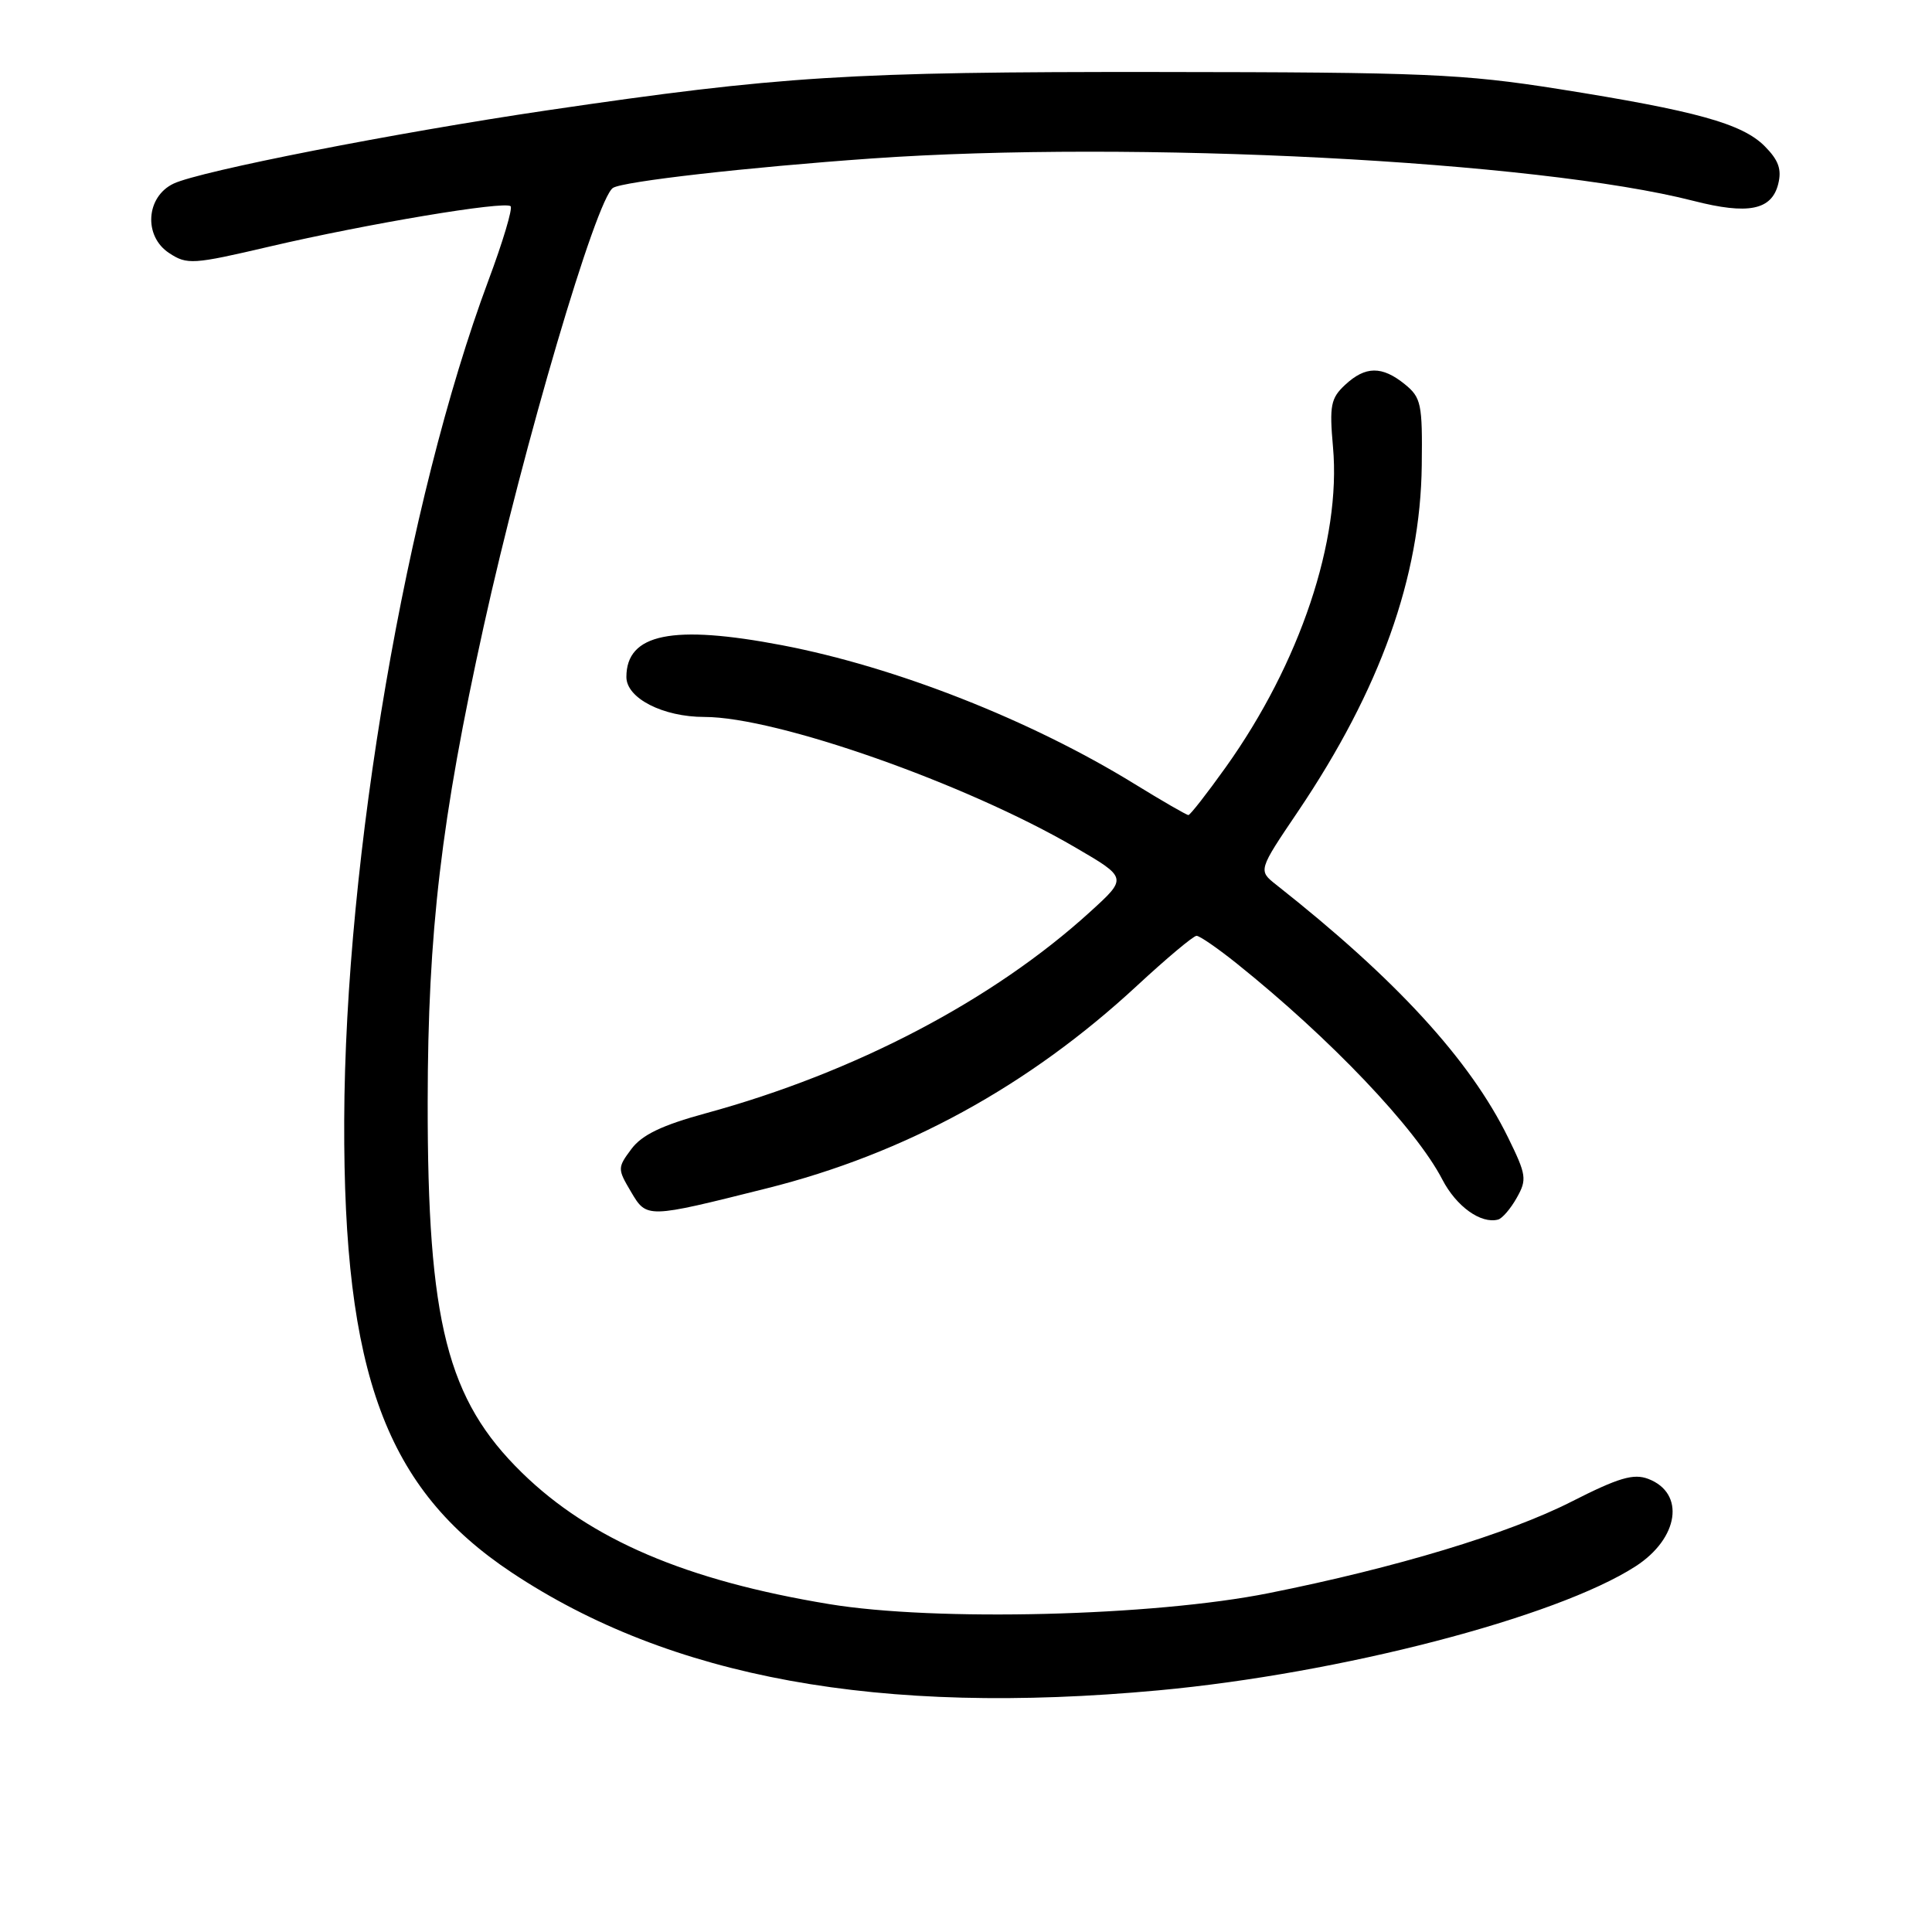 <?xml version="1.0" encoding="UTF-8" standalone="no"?>
<!DOCTYPE svg PUBLIC "-//W3C//DTD SVG 1.1//EN" "http://www.w3.org/Graphics/SVG/1.1/DTD/svg11.dtd" >
<svg xmlns="http://www.w3.org/2000/svg" xmlns:xlink="http://www.w3.org/1999/xlink" version="1.1" viewBox="0 0 256 256">
 <g >
 <path fill="currentColor"
d=" M 153.50 223.98 C 177.56 221.76 206.20 214.32 216.70 207.56 C 222.47 203.85 223.35 197.85 218.40 195.96 C 216.45 195.22 214.48 195.80 208.24 198.97 C 199.87 203.23 184.94 207.74 168.11 211.10 C 152.81 214.16 123.96 214.88 109.86 212.55 C 90.90 209.42 78.23 204.00 69.18 195.16 C 59.24 185.45 56.64 175.23 56.67 146.00 C 56.69 123.51 58.45 108.56 64.09 83.00 C 69.42 58.85 79.00 26.35 81.22 24.90 C 82.53 24.04 99.06 22.16 115.50 21.00 C 150.24 18.56 203.70 21.31 224.41 26.62 C 231.63 28.47 234.75 27.85 235.62 24.39 C 236.11 22.44 235.67 21.22 233.82 19.36 C 230.83 16.37 224.71 14.68 206.50 11.79 C 193.83 9.79 188.79 9.57 153.50 9.54 C 112.48 9.50 103.40 10.07 72.50 14.62 C 52.43 17.58 26.53 22.66 23.00 24.33 C 19.33 26.07 19.00 31.30 22.41 33.53 C 24.79 35.10 25.55 35.05 35.72 32.67 C 48.65 29.65 66.92 26.59 67.66 27.33 C 67.95 27.62 66.63 32.05 64.71 37.18 C 53.82 66.41 45.73 113.52 45.61 148.50 C 45.49 182.04 51.14 197.29 67.79 208.36 C 88.83 222.35 116.52 227.40 153.50 223.98 Z  M 200.98 158.71 C 202.35 156.29 202.26 155.68 199.83 150.73 C 194.78 140.43 184.97 129.74 169.10 117.23 C 166.71 115.34 166.71 115.34 172.00 107.51 C 182.88 91.37 188.22 76.46 188.39 61.66 C 188.49 53.52 188.32 52.68 186.14 50.91 C 183.12 48.47 180.92 48.49 178.23 51.00 C 176.33 52.77 176.14 53.74 176.63 59.25 C 177.73 71.54 172.25 87.89 162.42 101.66 C 159.93 105.15 157.70 108.00 157.47 108.00 C 157.23 108.00 153.99 106.13 150.27 103.84 C 136.55 95.40 118.69 88.38 103.65 85.50 C 89.11 82.72 83.00 83.96 83.00 89.71 C 83.00 92.52 87.85 95.00 93.34 95.00 C 102.91 95.00 127.93 103.80 142.45 112.27 C 149.40 116.32 149.40 116.32 144.45 120.82 C 131.60 132.52 113.32 142.11 93.54 147.51 C 87.71 149.10 85.07 150.37 83.67 152.24 C 81.82 154.72 81.81 154.88 83.60 157.90 C 85.70 161.46 85.66 161.46 101.57 157.47 C 119.90 152.89 136.28 143.93 150.65 130.62 C 154.58 126.98 158.13 124.00 158.55 124.00 C 158.96 124.00 161.37 125.66 163.90 127.69 C 176.27 137.60 187.61 149.51 191.12 156.30 C 192.97 159.86 196.22 162.20 198.50 161.60 C 199.05 161.46 200.17 160.16 200.98 158.71 Z "/>
</g>
</svg>